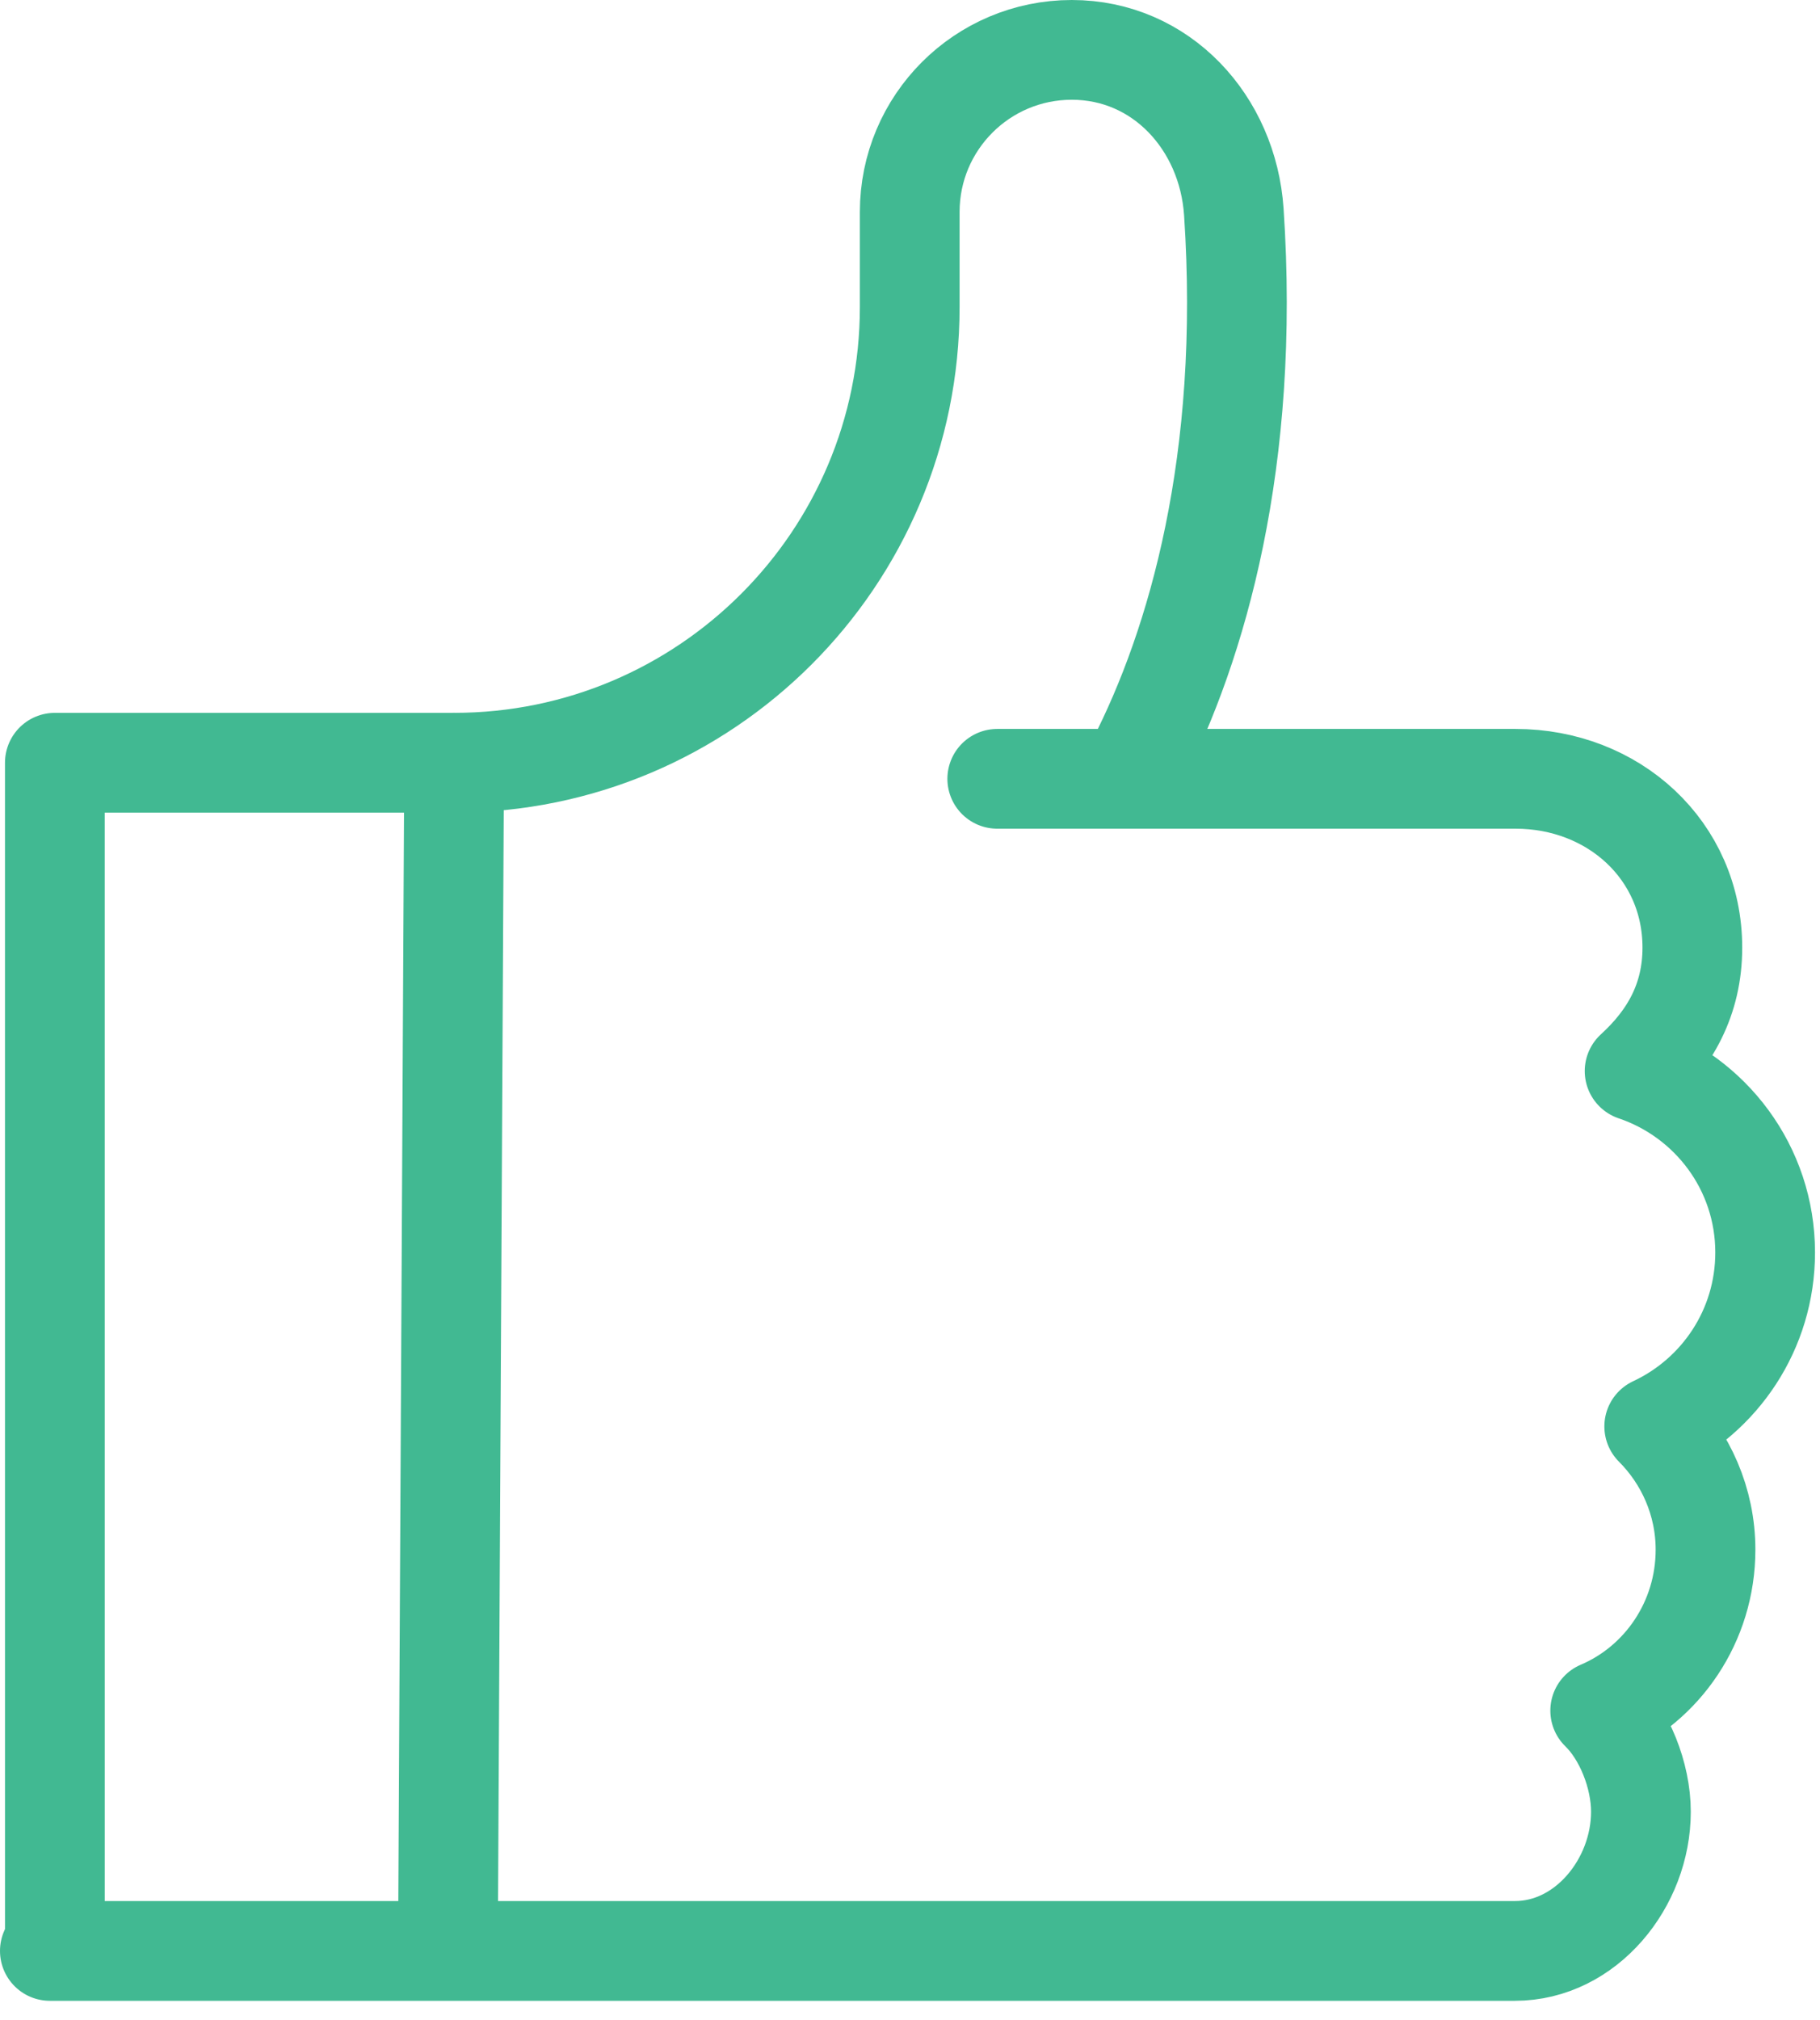 <?xml version="1.0" encoding="UTF-8" standalone="no"?>
<svg width="73px" height="81px" viewBox="0 0 73 81" version="1.1" xmlns="http://www.w3.org/2000/svg" xmlns:xlink="http://www.w3.org/1999/xlink">
    <title>Thumbs up</title>
    <defs></defs>
    <g id="Page-1" stroke="none" stroke-width="1" fill="none" fill-rule="evenodd" stroke-linecap="round" stroke-linejoin="round">
        <g transform="translate(2, 2)" stroke="#41B992" stroke-width="4">
            <path d="M15.967,76.085 L16.215,28.585" id="Stroke-1"></path>
            <path d="M43.592,28.585 C46.029,23.835 48.154,16.46 47.489,6.5 C47.248,2.918 44.578,-0 40.989,-0 C37.398,-0 34.489,2.911 34.489,6.5 L34.489,10.311 C34.489,20.404 26.306,28.585 16.215,28.585 L0.2,28.585 L0.201,76.085" id="Stroke-3"></path>
            <path d="M38,29.23 L58.789,29.23 C62.704,29.23 65.88,32.084 65.88,35.999 C65.88,38.075 64.985,39.651 63.564,40.949 C66.605,41.977 68.8,44.834 68.8,48.224 C68.8,51.316 66.981,53.972 64.351,55.199 C65.613,56.461 66.408,58.215 66.408,60.142 C66.408,63.029 64.683,65.534 62.184,66.596 C63.153,67.535 63.817,69.195 63.817,70.65 C63.817,73.505 61.616,76.231 58.762,76.231 L58.543,76.231 L0,76.231" id="Stroke-5"></path>
        </g>
    </g>
</svg>
